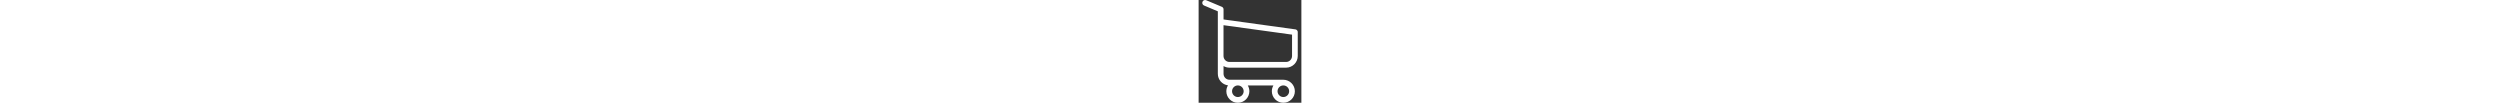 <svg id="Capa_1" vidth="20px" height='20px' xmlns="http://www.w3.org/2000/svg" xmlns:xlink="http://www.w3.org/1999/xlink" viewBox="0 0 486.569 486.569" style="fill:#fff"><rect x="0" y="0" width="486.569" height="486.569" fill="#333333" stroke="none"/><g><path d="M146.069 320.369h268.1c30.4.0 55.2-24.8 55.2-55.2v-112.8c0-.1.0-.3.0-.4.0-.3.0-.5.0-.8.0-.2.0-.4-.1-.6.0-.2-.1-.5-.1-.7s-.1-.4-.1-.6c-.1-.2-.1-.4-.2-.7-.1-.2-.1-.4-.2-.6-.1-.2-.1-.4-.2-.6-.1-.2-.2-.4-.3-.7-.1-.2-.2-.4-.3-.5-.1-.2-.2-.4-.3-.6-.1-.2-.2-.3-.3-.5-.1-.2-.3-.4-.4-.6-.1-.2-.2-.3-.4-.5-.1-.2-.3-.3-.4-.5s-.3-.3-.4-.5-.3-.3-.4-.4c-.2-.2-.3-.3-.5-.5-.2-.1-.3-.3-.5-.4-.2-.1-.4-.3-.6-.4-.2-.1-.3-.2-.5-.3s-.4-.2-.6-.4c-.2-.1-.4-.2-.6-.3s-.4-.2-.6-.3-.4-.2-.6-.3-.4-.1-.6-.2c-.2-.1-.5-.2-.7-.2s-.4-.1-.5-.1c-.3-.1-.5-.1-.8-.1-.1.0-.2-.1-.4-.1l-339.8-46.9v-47.4c0-.5.0-1-.1-1.4.0-.1.0-.2-.1-.4.0-.3-.1-.6-.1-.9-.1-.3-.1-.5-.2-.8.0-.2-.1-.3-.1-.5-.1-.3-.2-.6-.3-.9.0-.1-.1-.3-.1-.4-.1-.3-.2-.5-.4-.8-.1-.1-.1-.3-.2-.4-.1-.2-.2-.4-.4-.6-.1-.2-.2-.3-.3-.5s-.2-.3-.3-.5-.3-.4-.4-.6c-.1-.1-.2-.2-.3-.3-.2-.2-.4-.4-.6-.6-.1-.1-.2-.2-.3-.3-.2-.2-.4-.4-.7-.6-.1-.1-.3-.2-.4-.3-.2-.2-.4-.3-.6-.5-.3-.2-.6-.4-.8-.5-.1-.1-.2-.1-.3-.2-.4-.2-.9-.4-1.3-.6l-73.7-31c-6.9-2.9-14.8.3-17.7 7.2s.3 14.8 7.2 17.7l65.4 27.6v61.2 9.7 74.4 66.5 84c0 28 21 51.2 48.1 54.7-4.9 8.2-7.8 17.8-7.8 28 0 30.1 24.5 54.5 54.5 54.5s54.5-24.5 54.5-54.5c0-10-2.7-19.5-7.5-27.5h121.4c-4.8 8.1-7.5 17.5-7.5 27.5.0 30.1 24.5 54.5 54.5 54.5s54.5-24.5 54.5-54.5-24.5-54.5-54.5-54.5h-255c-15.6.0-28.2-12.7-28.2-28.2v-36.6C126.069 317.569 135.769 320.369 146.069 320.369zM213.269 431.969c0 15.2-12.4 27.5-27.5 27.5s-27.5-12.4-27.5-27.5 12.4-27.5 27.5-27.5S213.269 416.769 213.269 431.969zM428.669 431.969c0 15.2-12.4 27.5-27.5 27.5s-27.5-12.4-27.5-27.5 12.4-27.5 27.5-27.5S428.669 416.769 428.669 431.969zM414.169 293.369h-268.1c-15.6.0-28.2-12.7-28.2-28.2v-66.5-74.4-5l324.5 44.7v101.1C442.369 280.769 429.669 293.369 414.169 293.369z"/></g><g/><g/><g/><g/><g/><g/><g/><g/><g/><g/><g/><g/><g/><g/><g/></svg>